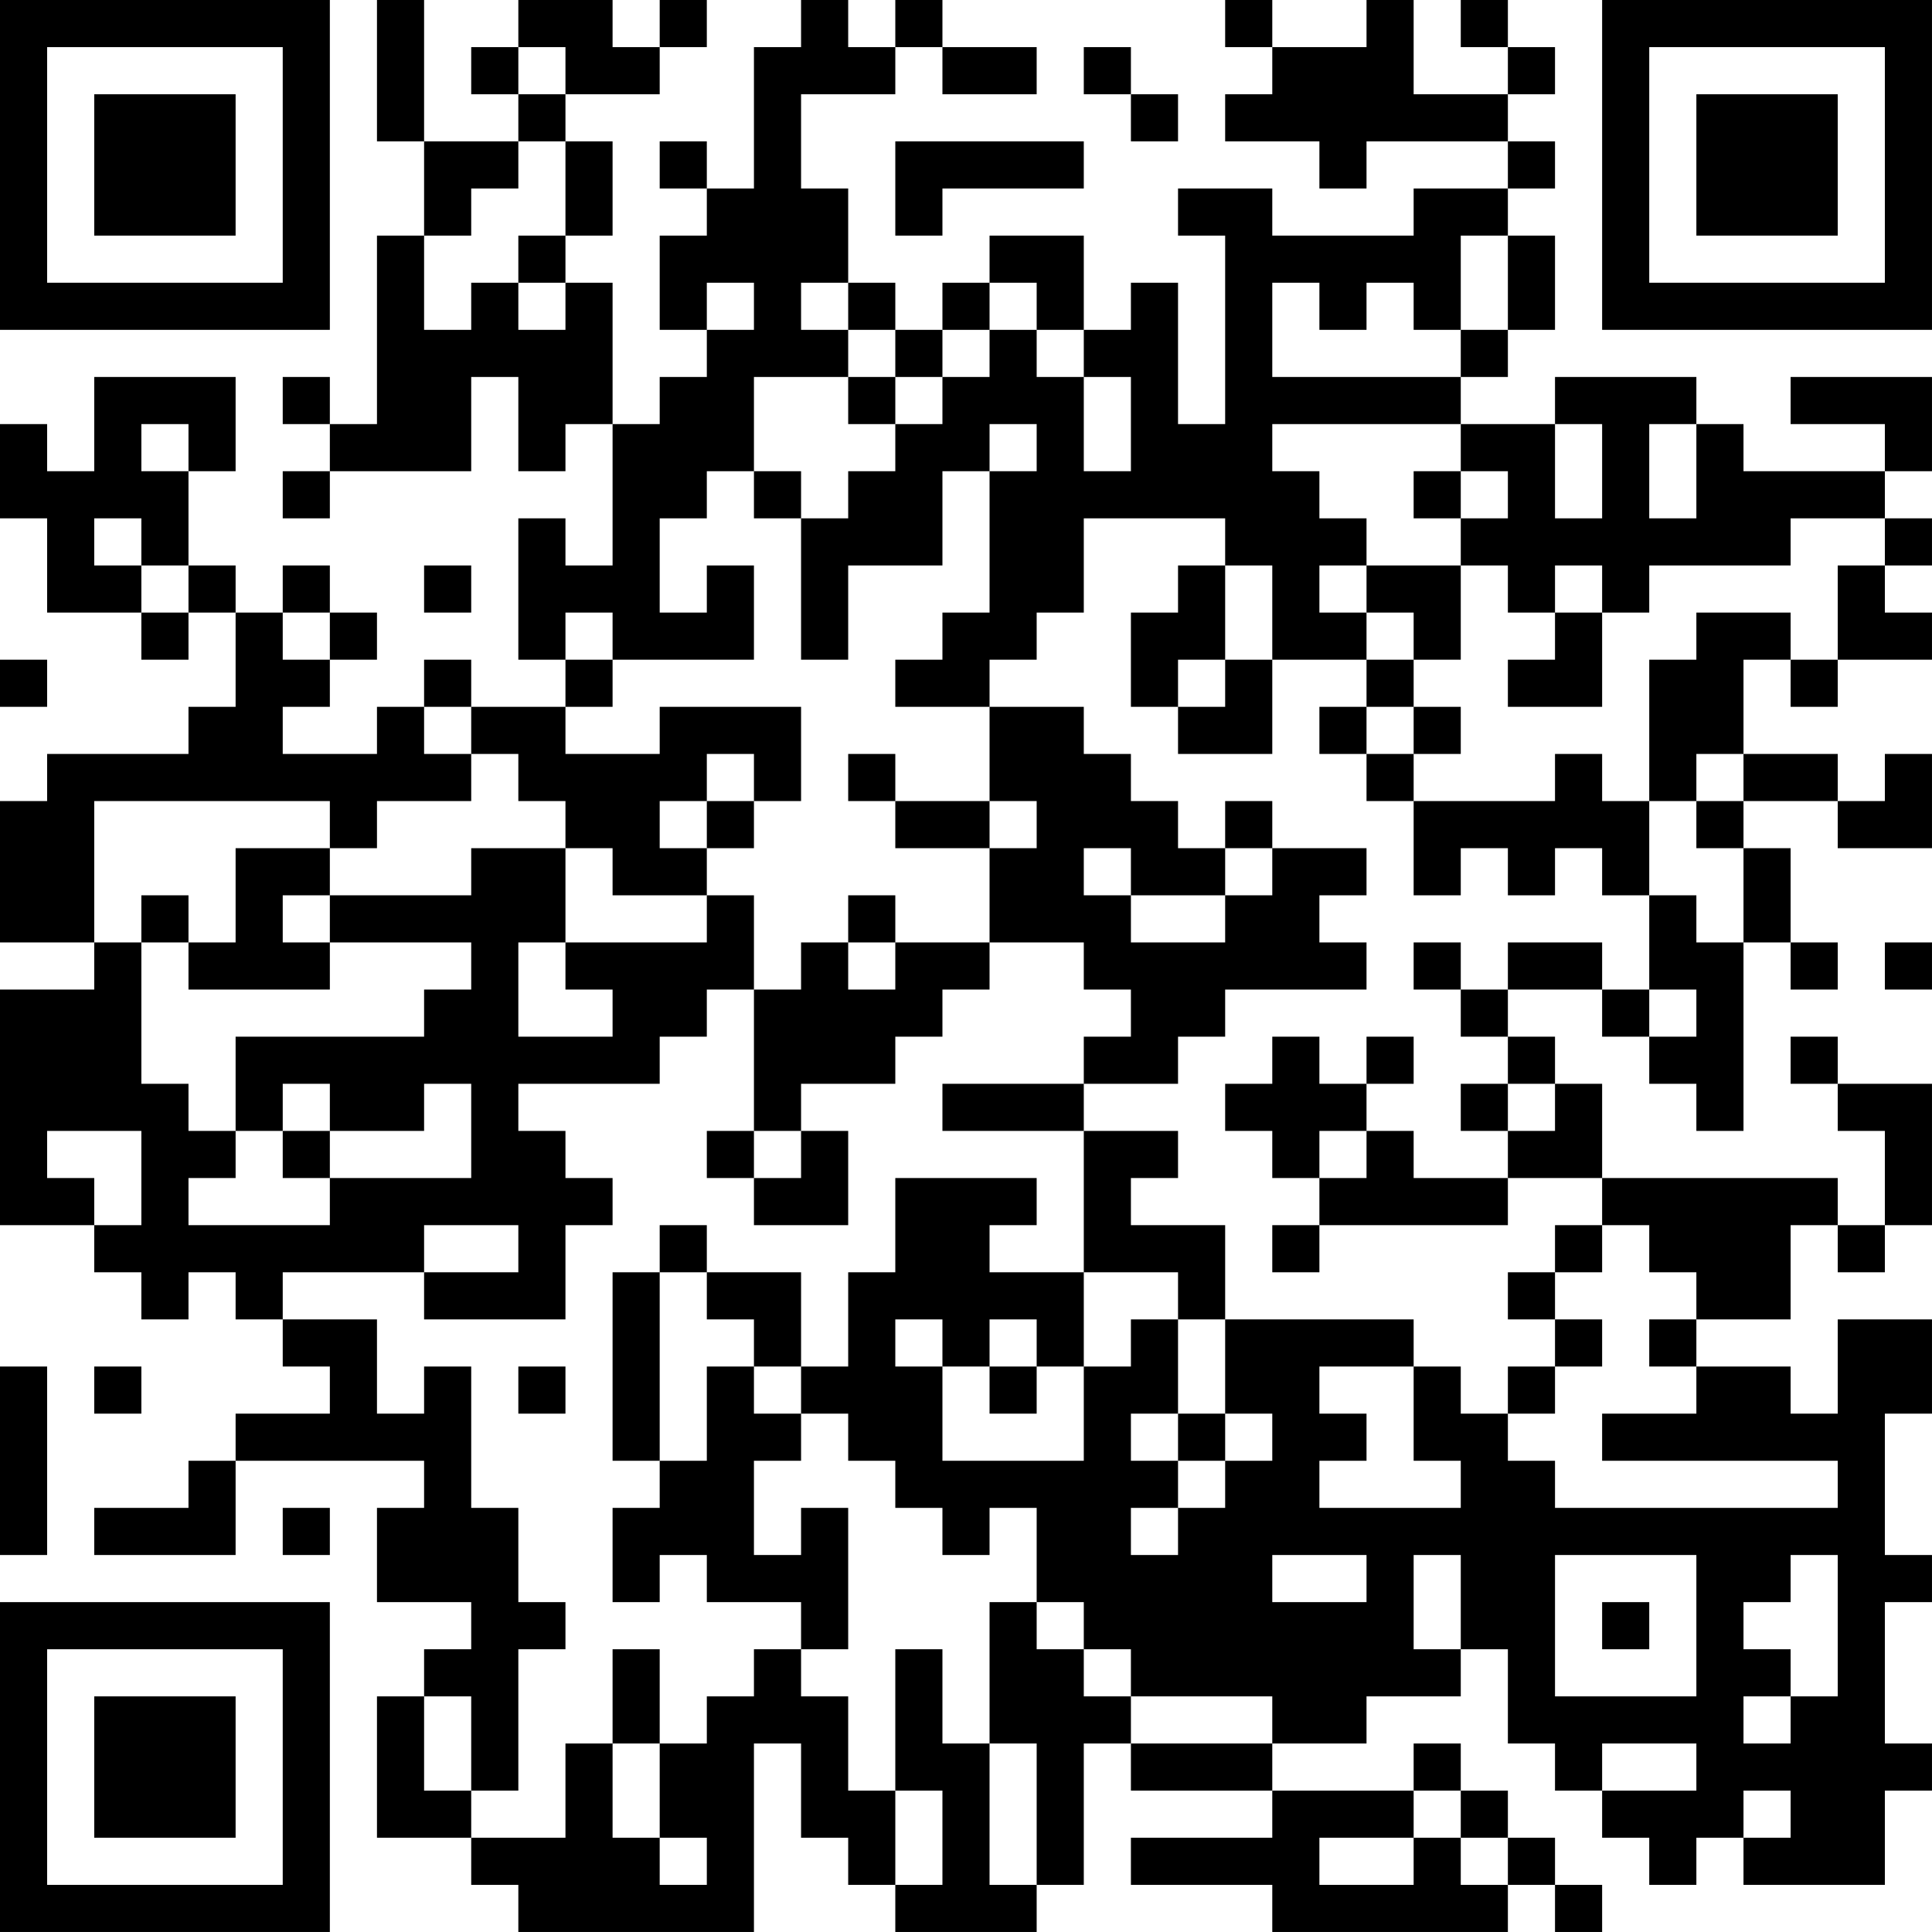 <?xml version="1.0" encoding="UTF-8"?>
<svg xmlns="http://www.w3.org/2000/svg" version="1.1" width="200" height="200" viewBox="0 0 200 200"><rect x="0" y="0" width="200" height="200" fill="#ffffff"/><g transform="scale(4.878)"><g transform="translate(0,0)"><path fill-rule="evenodd" d="M8 0L8 3L9 3L9 5L8 5L8 9L7 9L7 8L6 8L6 9L7 9L7 10L6 10L6 11L7 11L7 10L10 10L10 8L11 8L11 10L12 10L12 9L13 9L13 12L12 12L12 11L11 11L11 14L12 14L12 15L10 15L10 14L9 14L9 15L8 15L8 16L6 16L6 15L7 15L7 14L8 14L8 13L7 13L7 12L6 12L6 13L5 13L5 12L4 12L4 10L5 10L5 8L2 8L2 10L1 10L1 9L0 9L0 11L1 11L1 13L3 13L3 14L4 14L4 13L5 13L5 15L4 15L4 16L1 16L1 17L0 17L0 20L2 20L2 21L0 21L0 26L2 26L2 27L3 27L3 28L4 28L4 27L5 27L5 28L6 28L6 29L7 29L7 30L5 30L5 31L4 31L4 32L2 32L2 33L5 33L5 31L9 31L9 32L8 32L8 34L10 34L10 35L9 35L9 36L8 36L8 39L10 39L10 40L11 40L11 41L16 41L16 37L17 37L17 39L18 39L18 40L19 40L19 41L22 41L22 40L23 40L23 37L24 37L24 38L27 38L27 39L24 39L24 40L27 40L27 41L32 41L32 40L33 40L33 41L34 41L34 40L33 40L33 39L32 39L32 38L31 38L31 37L30 37L30 38L27 38L27 37L29 37L29 36L31 36L31 35L32 35L32 37L33 37L33 38L34 38L34 39L35 39L35 40L36 40L36 39L37 39L37 40L40 40L40 38L41 38L41 37L40 37L40 34L41 34L41 33L40 33L40 30L41 30L41 28L39 28L39 30L38 30L38 29L36 29L36 28L38 28L38 26L39 26L39 27L40 27L40 26L41 26L41 23L39 23L39 22L38 22L38 23L39 23L39 24L40 24L40 26L39 26L39 25L34 25L34 23L33 23L33 22L32 22L32 21L34 21L34 22L35 22L35 23L36 23L36 24L37 24L37 20L38 20L38 21L39 21L39 20L38 20L38 18L37 18L37 17L39 17L39 18L41 18L41 16L40 16L40 17L39 17L39 16L37 16L37 14L38 14L38 15L39 15L39 14L41 14L41 13L40 13L40 12L41 12L41 11L40 11L40 10L41 10L41 8L38 8L38 9L40 9L40 10L37 10L37 9L36 9L36 8L33 8L33 9L31 9L31 8L32 8L32 7L33 7L33 5L32 5L32 4L33 4L33 3L32 3L32 2L33 2L33 1L32 1L32 0L31 0L31 1L32 1L32 2L30 2L30 0L29 0L29 1L27 1L27 0L26 0L26 1L27 1L27 2L26 2L26 3L28 3L28 4L29 4L29 3L32 3L32 4L30 4L30 5L27 5L27 4L25 4L25 5L26 5L26 9L25 9L25 6L24 6L24 7L23 7L23 5L21 5L21 6L20 6L20 7L19 7L19 6L18 6L18 4L17 4L17 2L19 2L19 1L20 1L20 2L22 2L22 1L20 1L20 0L19 0L19 1L18 1L18 0L17 0L17 1L16 1L16 4L15 4L15 3L14 3L14 4L15 4L15 5L14 5L14 7L15 7L15 8L14 8L14 9L13 9L13 6L12 6L12 5L13 5L13 3L12 3L12 2L14 2L14 1L15 1L15 0L14 0L14 1L13 1L13 0L11 0L11 1L10 1L10 2L11 2L11 3L9 3L9 0ZM11 1L11 2L12 2L12 1ZM23 1L23 2L24 2L24 3L25 3L25 2L24 2L24 1ZM11 3L11 4L10 4L10 5L9 5L9 7L10 7L10 6L11 6L11 7L12 7L12 6L11 6L11 5L12 5L12 3ZM19 3L19 5L20 5L20 4L23 4L23 3ZM31 5L31 7L30 7L30 6L29 6L29 7L28 7L28 6L27 6L27 8L31 8L31 7L32 7L32 5ZM15 6L15 7L16 7L16 6ZM17 6L17 7L18 7L18 8L16 8L16 10L15 10L15 11L14 11L14 13L15 13L15 12L16 12L16 14L13 14L13 13L12 13L12 14L13 14L13 15L12 15L12 16L14 16L14 15L17 15L17 17L16 17L16 16L15 16L15 17L14 17L14 18L15 18L15 19L13 19L13 18L12 18L12 17L11 17L11 16L10 16L10 15L9 15L9 16L10 16L10 17L8 17L8 18L7 18L7 17L2 17L2 20L3 20L3 23L4 23L4 24L5 24L5 25L4 25L4 26L7 26L7 25L10 25L10 23L9 23L9 24L7 24L7 23L6 23L6 24L5 24L5 22L9 22L9 21L10 21L10 20L7 20L7 19L10 19L10 18L12 18L12 20L11 20L11 22L13 22L13 21L12 21L12 20L15 20L15 19L16 19L16 21L15 21L15 22L14 22L14 23L11 23L11 24L12 24L12 25L13 25L13 26L12 26L12 28L9 28L9 27L11 27L11 26L9 26L9 27L6 27L6 28L8 28L8 30L9 30L9 29L10 29L10 32L11 32L11 34L12 34L12 35L11 35L11 38L10 38L10 36L9 36L9 38L10 38L10 39L12 39L12 37L13 37L13 39L14 39L14 40L15 40L15 39L14 39L14 37L15 37L15 36L16 36L16 35L17 35L17 36L18 36L18 38L19 38L19 40L20 40L20 38L19 38L19 35L20 35L20 37L21 37L21 40L22 40L22 37L21 37L21 34L22 34L22 35L23 35L23 36L24 36L24 37L27 37L27 36L24 36L24 35L23 35L23 34L22 34L22 32L21 32L21 33L20 33L20 32L19 32L19 31L18 31L18 30L17 30L17 29L18 29L18 27L19 27L19 25L22 25L22 26L21 26L21 27L23 27L23 29L22 29L22 28L21 28L21 29L20 29L20 28L19 28L19 29L20 29L20 31L23 31L23 29L24 29L24 28L25 28L25 30L24 30L24 31L25 31L25 32L24 32L24 33L25 33L25 32L26 32L26 31L27 31L27 30L26 30L26 28L30 28L30 29L28 29L28 30L29 30L29 31L28 31L28 32L31 32L31 31L30 31L30 29L31 29L31 30L32 30L32 31L33 31L33 32L39 32L39 31L34 31L34 30L36 30L36 29L35 29L35 28L36 28L36 27L35 27L35 26L34 26L34 25L32 25L32 24L33 24L33 23L32 23L32 22L31 22L31 21L32 21L32 20L34 20L34 21L35 21L35 22L36 22L36 21L35 21L35 19L36 19L36 20L37 20L37 18L36 18L36 17L37 17L37 16L36 16L36 17L35 17L35 14L36 14L36 13L38 13L38 14L39 14L39 12L40 12L40 11L38 11L38 12L35 12L35 13L34 13L34 12L33 12L33 13L32 13L32 12L31 12L31 11L32 11L32 10L31 10L31 9L27 9L27 10L28 10L28 11L29 11L29 12L28 12L28 13L29 13L29 14L27 14L27 12L26 12L26 11L23 11L23 13L22 13L22 14L21 14L21 15L19 15L19 14L20 14L20 13L21 13L21 10L22 10L22 9L21 9L21 10L20 10L20 12L18 12L18 14L17 14L17 11L18 11L18 10L19 10L19 9L20 9L20 8L21 8L21 7L22 7L22 8L23 8L23 10L24 10L24 8L23 8L23 7L22 7L22 6L21 6L21 7L20 7L20 8L19 8L19 7L18 7L18 6ZM18 8L18 9L19 9L19 8ZM3 9L3 10L4 10L4 9ZM33 9L33 11L34 11L34 9ZM35 9L35 11L36 11L36 9ZM16 10L16 11L17 11L17 10ZM30 10L30 11L31 11L31 10ZM2 11L2 12L3 12L3 13L4 13L4 12L3 12L3 11ZM9 12L9 13L10 13L10 12ZM25 12L25 13L24 13L24 15L25 15L25 16L27 16L27 14L26 14L26 12ZM29 12L29 13L30 13L30 14L29 14L29 15L28 15L28 16L29 16L29 17L30 17L30 19L31 19L31 18L32 18L32 19L33 19L33 18L34 18L34 19L35 19L35 17L34 17L34 16L33 16L33 17L30 17L30 16L31 16L31 15L30 15L30 14L31 14L31 12ZM6 13L6 14L7 14L7 13ZM33 13L33 14L32 14L32 15L34 15L34 13ZM0 14L0 15L1 15L1 14ZM25 14L25 15L26 15L26 14ZM21 15L21 17L19 17L19 16L18 16L18 17L19 17L19 18L21 18L21 20L19 20L19 19L18 19L18 20L17 20L17 21L16 21L16 24L15 24L15 25L16 25L16 26L18 26L18 24L17 24L17 23L19 23L19 22L20 22L20 21L21 21L21 20L23 20L23 21L24 21L24 22L23 22L23 23L20 23L20 24L23 24L23 27L25 27L25 28L26 28L26 26L24 26L24 25L25 25L25 24L23 24L23 23L25 23L25 22L26 22L26 21L29 21L29 20L28 20L28 19L29 19L29 18L27 18L27 17L26 17L26 18L25 18L25 17L24 17L24 16L23 16L23 15ZM29 15L29 16L30 16L30 15ZM15 17L15 18L16 18L16 17ZM21 17L21 18L22 18L22 17ZM5 18L5 20L4 20L4 19L3 19L3 20L4 20L4 21L7 21L7 20L6 20L6 19L7 19L7 18ZM23 18L23 19L24 19L24 20L26 20L26 19L27 19L27 18L26 18L26 19L24 19L24 18ZM18 20L18 21L19 21L19 20ZM30 20L30 21L31 21L31 20ZM40 20L40 21L41 21L41 20ZM27 22L27 23L26 23L26 24L27 24L27 25L28 25L28 26L27 26L27 27L28 27L28 26L32 26L32 25L30 25L30 24L29 24L29 23L30 23L30 22L29 22L29 23L28 23L28 22ZM31 23L31 24L32 24L32 23ZM1 24L1 25L2 25L2 26L3 26L3 24ZM6 24L6 25L7 25L7 24ZM16 24L16 25L17 25L17 24ZM28 24L28 25L29 25L29 24ZM14 26L14 27L13 27L13 31L14 31L14 32L13 32L13 34L14 34L14 33L15 33L15 34L17 34L17 35L18 35L18 32L17 32L17 33L16 33L16 31L17 31L17 30L16 30L16 29L17 29L17 27L15 27L15 26ZM33 26L33 27L32 27L32 28L33 28L33 29L32 29L32 30L33 30L33 29L34 29L34 28L33 28L33 27L34 27L34 26ZM14 27L14 31L15 31L15 29L16 29L16 28L15 28L15 27ZM0 29L0 33L1 33L1 29ZM2 29L2 30L3 30L3 29ZM11 29L11 30L12 30L12 29ZM21 29L21 30L22 30L22 29ZM25 30L25 31L26 31L26 30ZM6 32L6 33L7 33L7 32ZM27 33L27 34L29 34L29 33ZM30 33L30 35L31 35L31 33ZM33 33L33 36L36 36L36 33ZM38 33L38 34L37 34L37 35L38 35L38 36L37 36L37 37L38 37L38 36L39 36L39 33ZM34 34L34 35L35 35L35 34ZM13 35L13 37L14 37L14 35ZM34 37L34 38L36 38L36 37ZM30 38L30 39L28 39L28 40L30 40L30 39L31 39L31 40L32 40L32 39L31 39L31 38ZM37 38L37 39L38 39L38 38ZM0 0L0 7L7 7L7 0ZM1 1L1 6L6 6L6 1ZM2 2L2 5L5 5L5 2ZM34 0L34 7L41 7L41 0ZM35 1L35 6L40 6L40 1ZM36 2L36 5L39 5L39 2ZM0 34L0 41L7 41L7 34ZM1 35L1 40L6 40L6 35ZM2 36L2 39L5 39L5 36Z" fill="#000000"/></g></g></svg>
